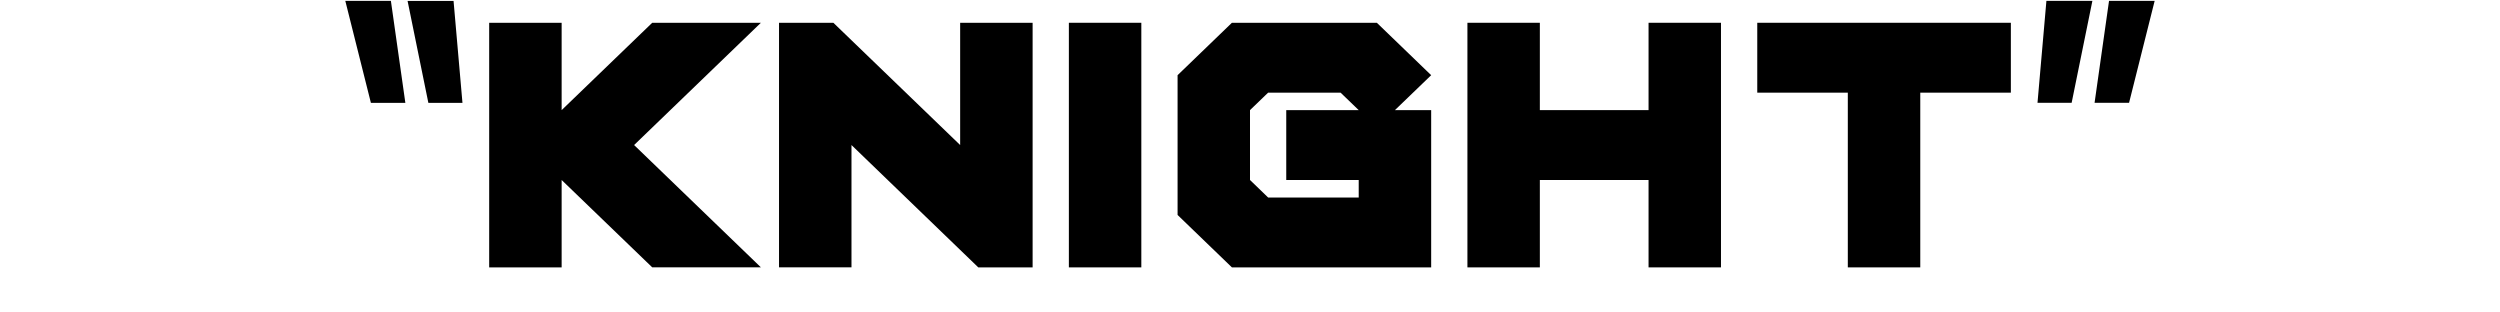 <?xml version="1.0" encoding="iso-8859-1"?>
<!-- Generator: Adobe Illustrator 19.0.0, SVG Export Plug-In . SVG Version: 6.00 Build 0)  -->
<svg version="1.1" xmlns="http://www.w3.org/2000/svg" xmlns:xlink="http://www.w3.org/1999/xlink" x="0px" y="0px"
	 viewBox="0 0 64 8" style="enable-background:new 0 0 64 8;" xml:space="preserve">
<g id="Layer_3_copy_7">
	<g id="XMLID_213_">
		<path id="XMLID_214_" d="M10.377,2.633H9.495L8.84,0.023h1.167L10.377,2.633z M11.839,2.633h-0.873l-0.532-2.609h1.177
			L11.839,2.633z"/>
		<path id="XMLID_217_" d="M14.378,4.608v2.237h-1.855V0.583h1.855v2.236l2.319-2.236h2.782l-3.246,3.13l3.246,3.131h-2.782
			L14.378,4.608z"/>
		<path id="XMLID_219_" d="M21.798,3.713v3.131h-1.855V0.583h1.391l3.246,3.13v-3.13h1.855v6.262h-1.391L21.798,3.713z"/>
		<path id="XMLID_221_" d="M29.218,6.845h-1.855V0.583h1.855V6.845z"/>
		<path id="XMLID_223_" d="M30.146,5.503V1.925l1.391-1.342h3.71l1.391,1.342L35.71,2.819h0.928v4.026h-5.101L30.146,5.503z
			 M32,2.819v1.789l0.464,0.448h2.319V4.608h-1.855V2.819h1.855l-0.464-0.447h-1.855L32,2.819z"/>
		<path id="XMLID_226_" d="M39.42,4.608v2.237h-1.854V0.583h1.854v2.236h2.783V0.583h1.854v6.262h-1.854V4.608H39.42z"/>
		<path id="XMLID_228_" d="M49.159,2.372v4.473h-1.855V2.372h-2.318V0.583h6.492v1.789H49.159z"/>
		<path id="XMLID_230_" d="M52.388,0.023h1.177l-0.531,2.609H52.16L52.388,0.023z M53.991,0.023h1.168l-0.655,2.609h-0.883
			L53.991,0.023z"/>
	</g>
</g>
<g id="Layer_1">
</g>
</svg>
